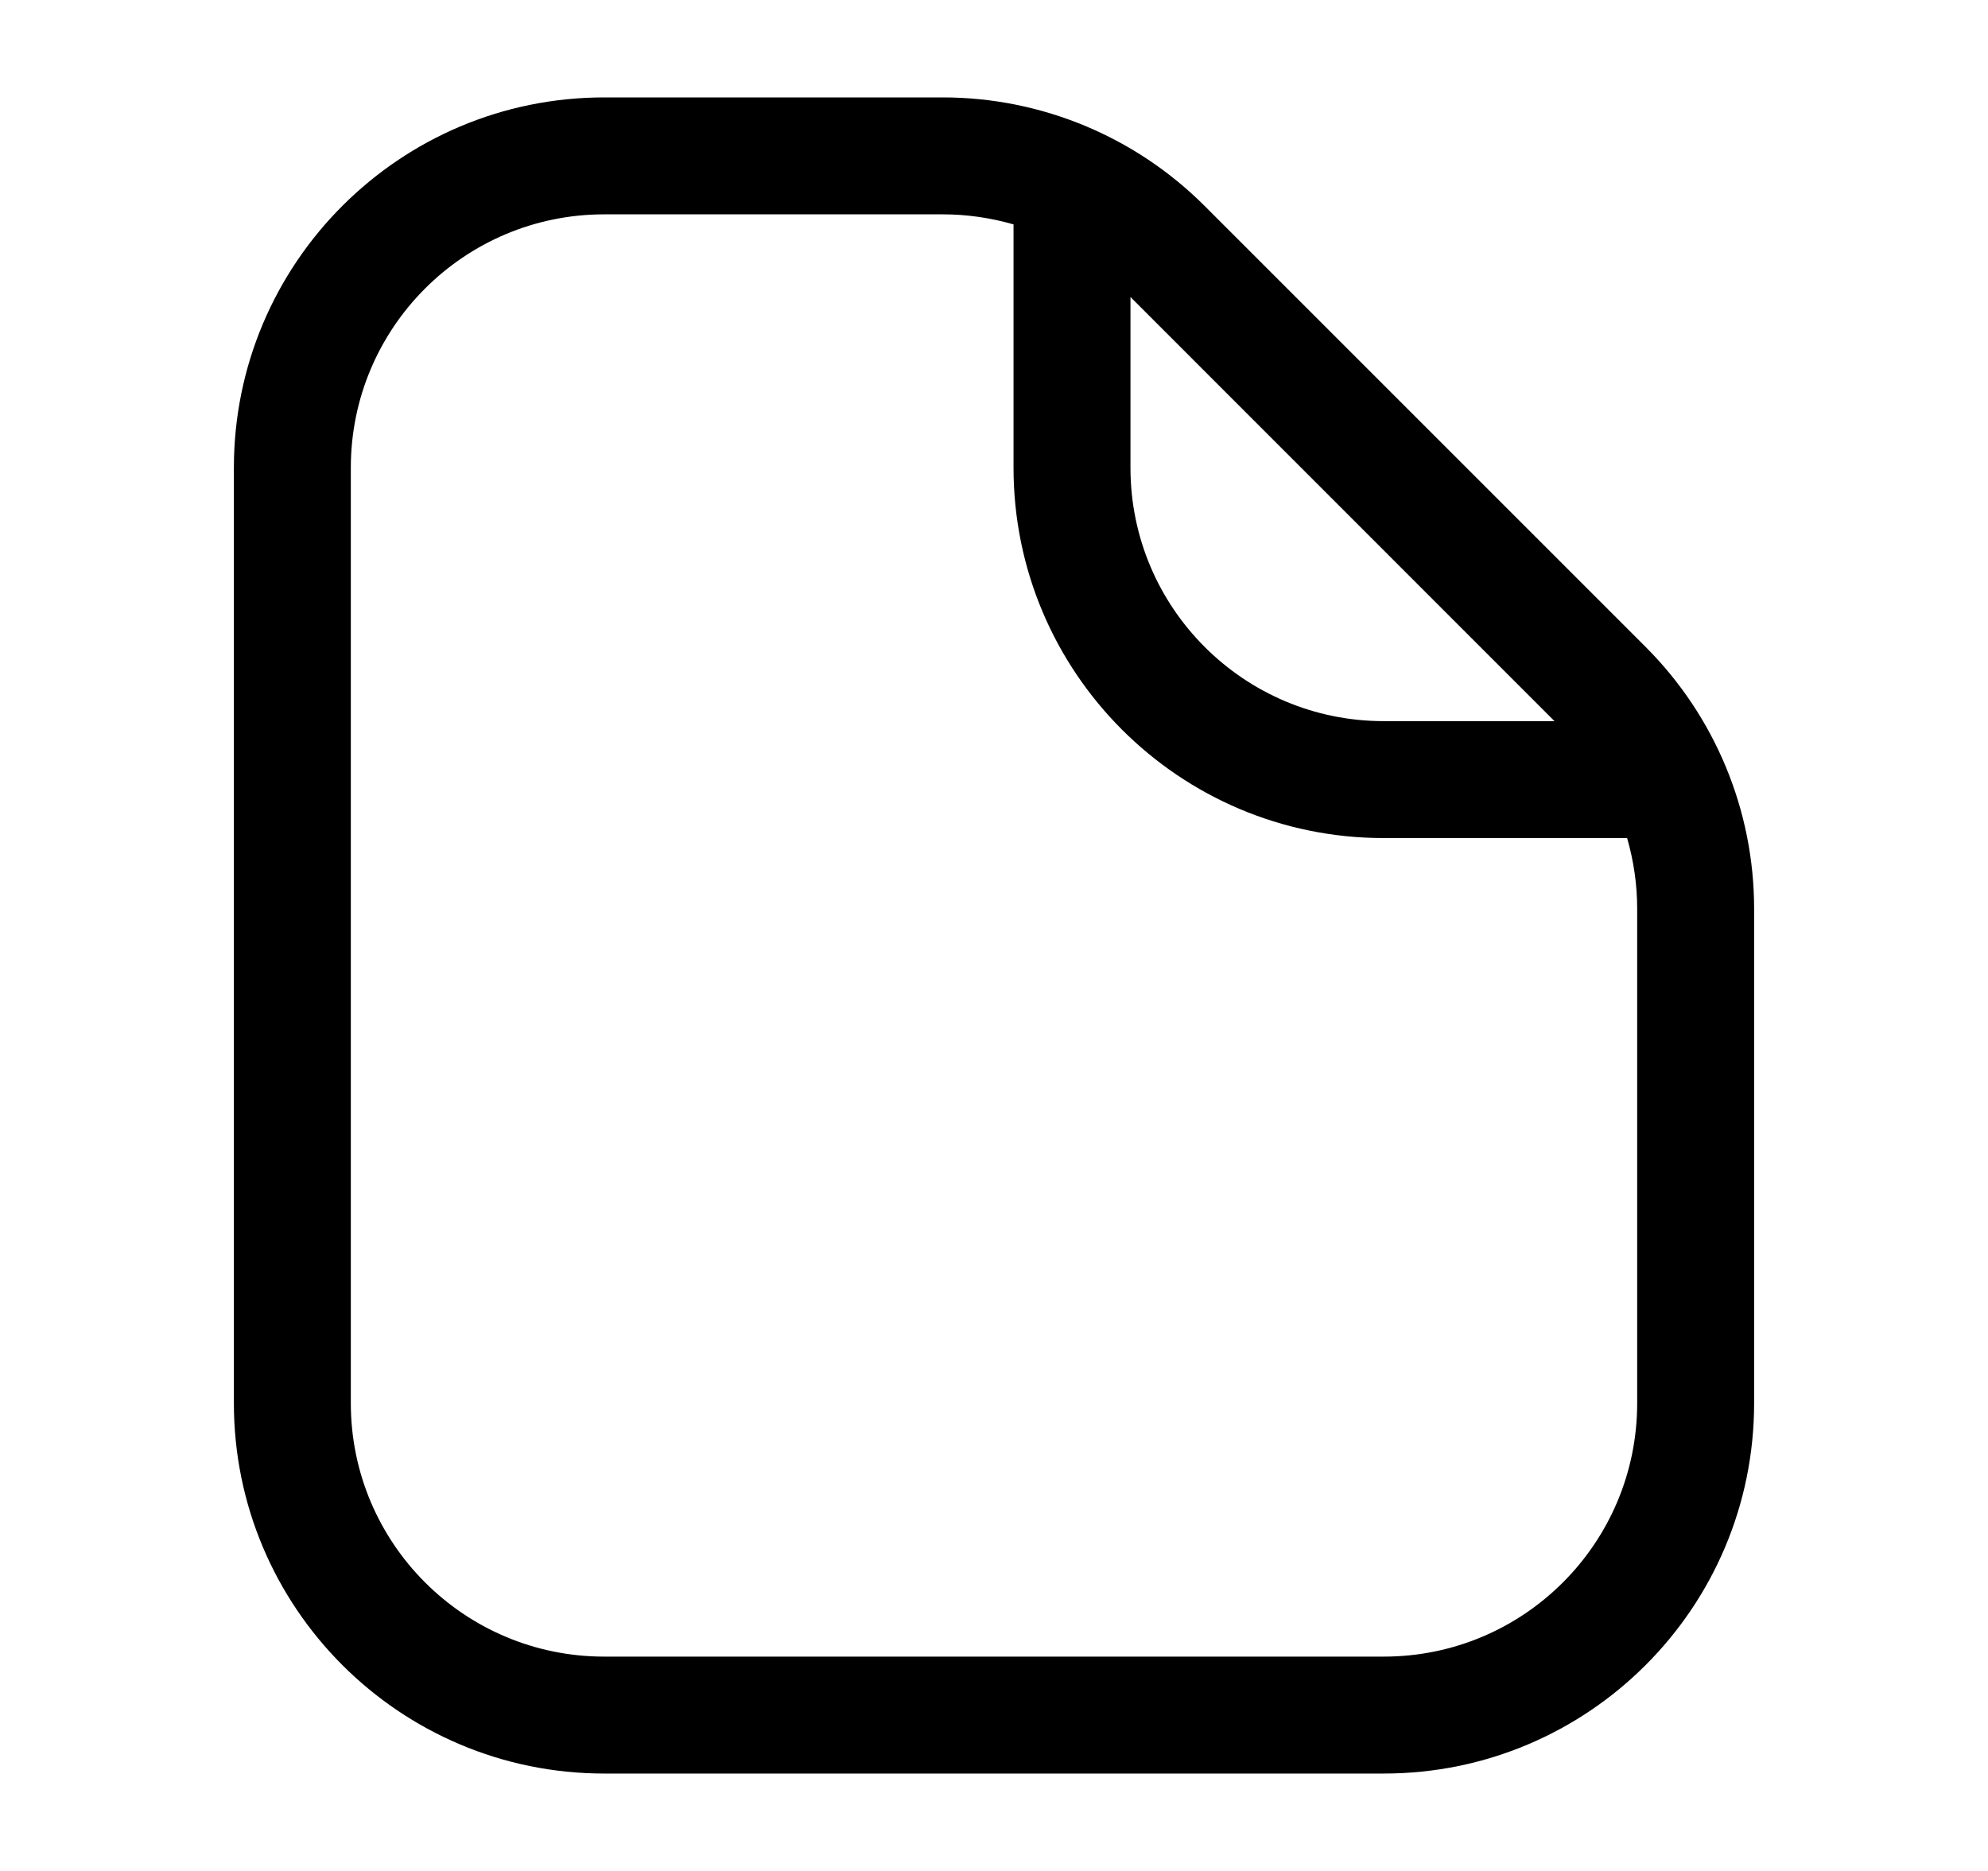 <svg width="17" height="16" viewBox="0 0 17 16" fill="none" xmlns="http://www.w3.org/2000/svg">
<path fill-rule="evenodd" clip-rule="evenodd" d="M5.167 0.833L8.062 0.833C8.902 0.833 9.707 1.167 10.301 1.761L14.072 5.532C14.666 6.126 15 6.931 15 7.771V12C15 13.749 13.582 15.167 11.833 15.167H5.167C3.418 15.167 2 13.749 2 12L2 4C2 2.251 3.418 0.833 5.167 0.833ZM8.062 1.833L5.167 1.833C3.97 1.833 3 2.803 3 4L3 12C3 13.197 3.97 14.167 5.167 14.167H11.833C13.03 14.167 14 13.197 14 12V7.771C14 7.565 13.97 7.361 13.914 7.167L11.833 7.167C10.084 7.167 8.667 5.749 8.667 4V1.919C8.472 1.863 8.269 1.833 8.062 1.833ZM9.667 2.54V4C9.667 5.197 10.637 6.167 11.833 6.167L13.293 6.167L9.667 2.54Z" fill="currentColor"/>
</svg>
